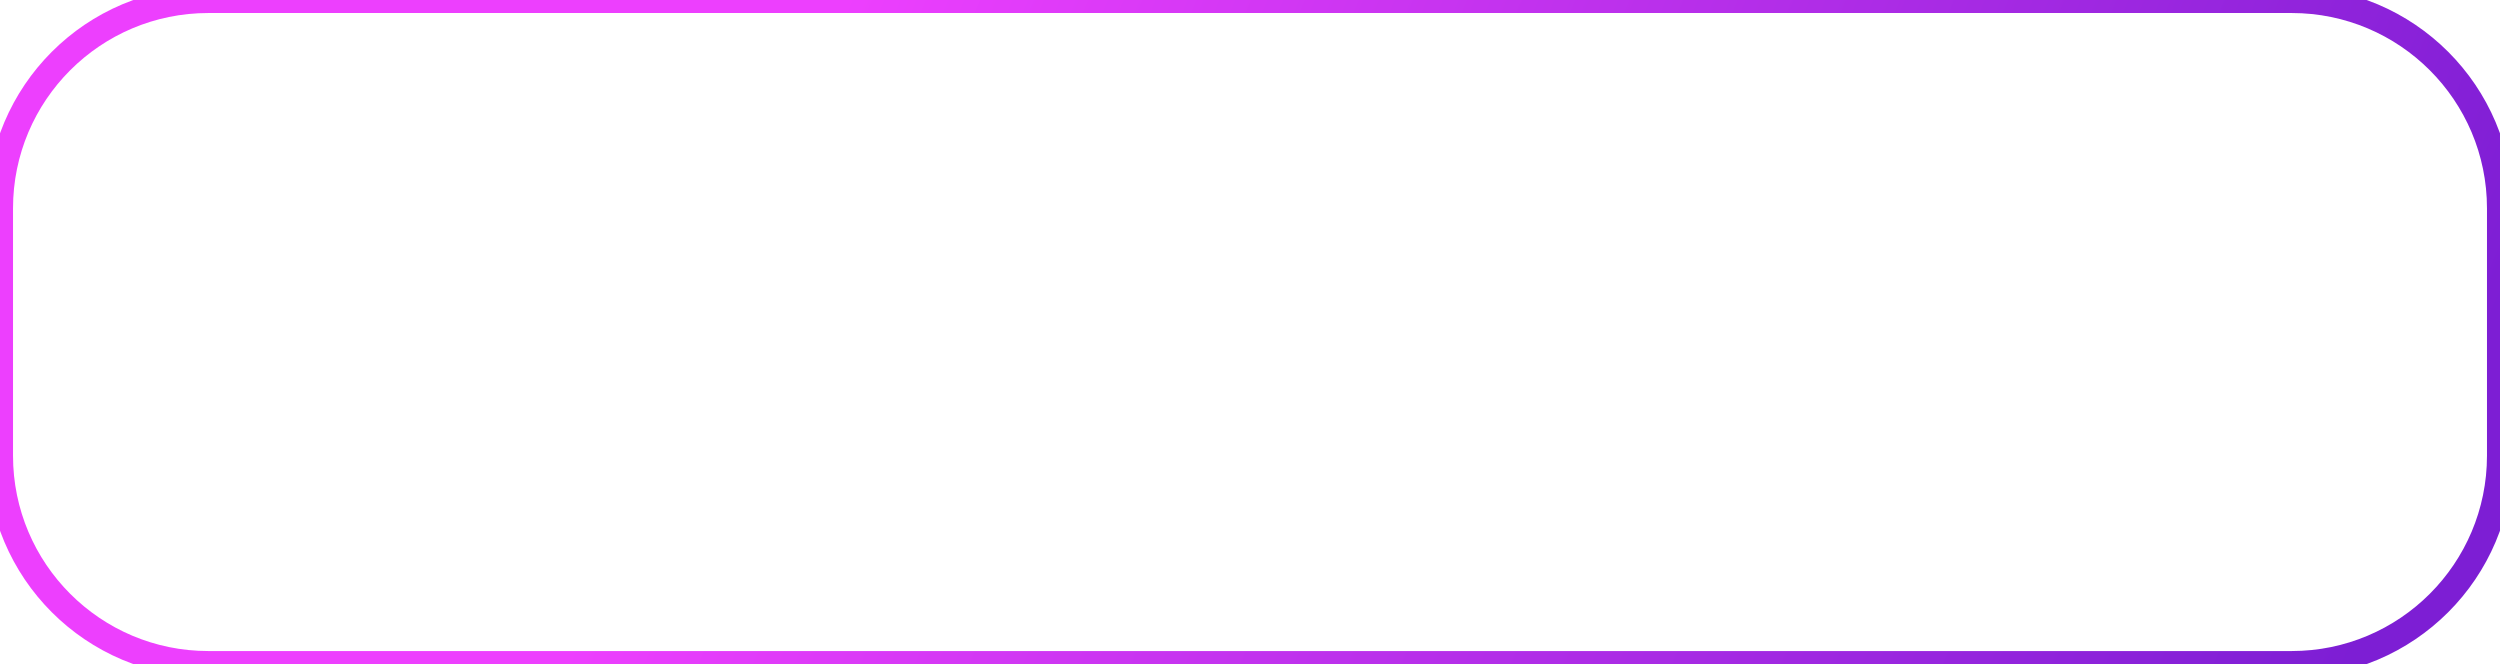 <svg width="192" height="51" viewBox="0 0 192 51" fill="none" xmlns="http://www.w3.org/2000/svg">
  <path d="M16 1H176V-1H16V1ZM191 16V35H193V16H191ZM176 50H16V52H176V50ZM1 35V16H-1V35H1ZM16 50C7.716 50 1 43.284 1 35H-1C-1 44.389 6.611 52 16 52V50ZM191 35C191 43.284 184.284 50 176 50V52C185.389 52 193 44.389 193 35H191ZM176 1C184.284 1 191 7.716 191 16H193C193 6.611 185.389 -1 176 -1V1ZM16 -1C6.611 -1 -1 6.611 -1 16H1C1 7.716 7.716 1 16 1V-1Z" fill="url(#paint0_linear_204_1839)"/>
<defs>
  <linearGradient id="paint0_linear_204_1839" x1="64.875" y1="-1.31221e-06" x2="181.116" y2="49.303" gradientUnits="userSpaceOnUse">
    <stop stop-color="#ED3FFE"/>
    <stop offset="1" stop-color="#7D1ED4"/>
  </linearGradient>
</defs>
</svg>

